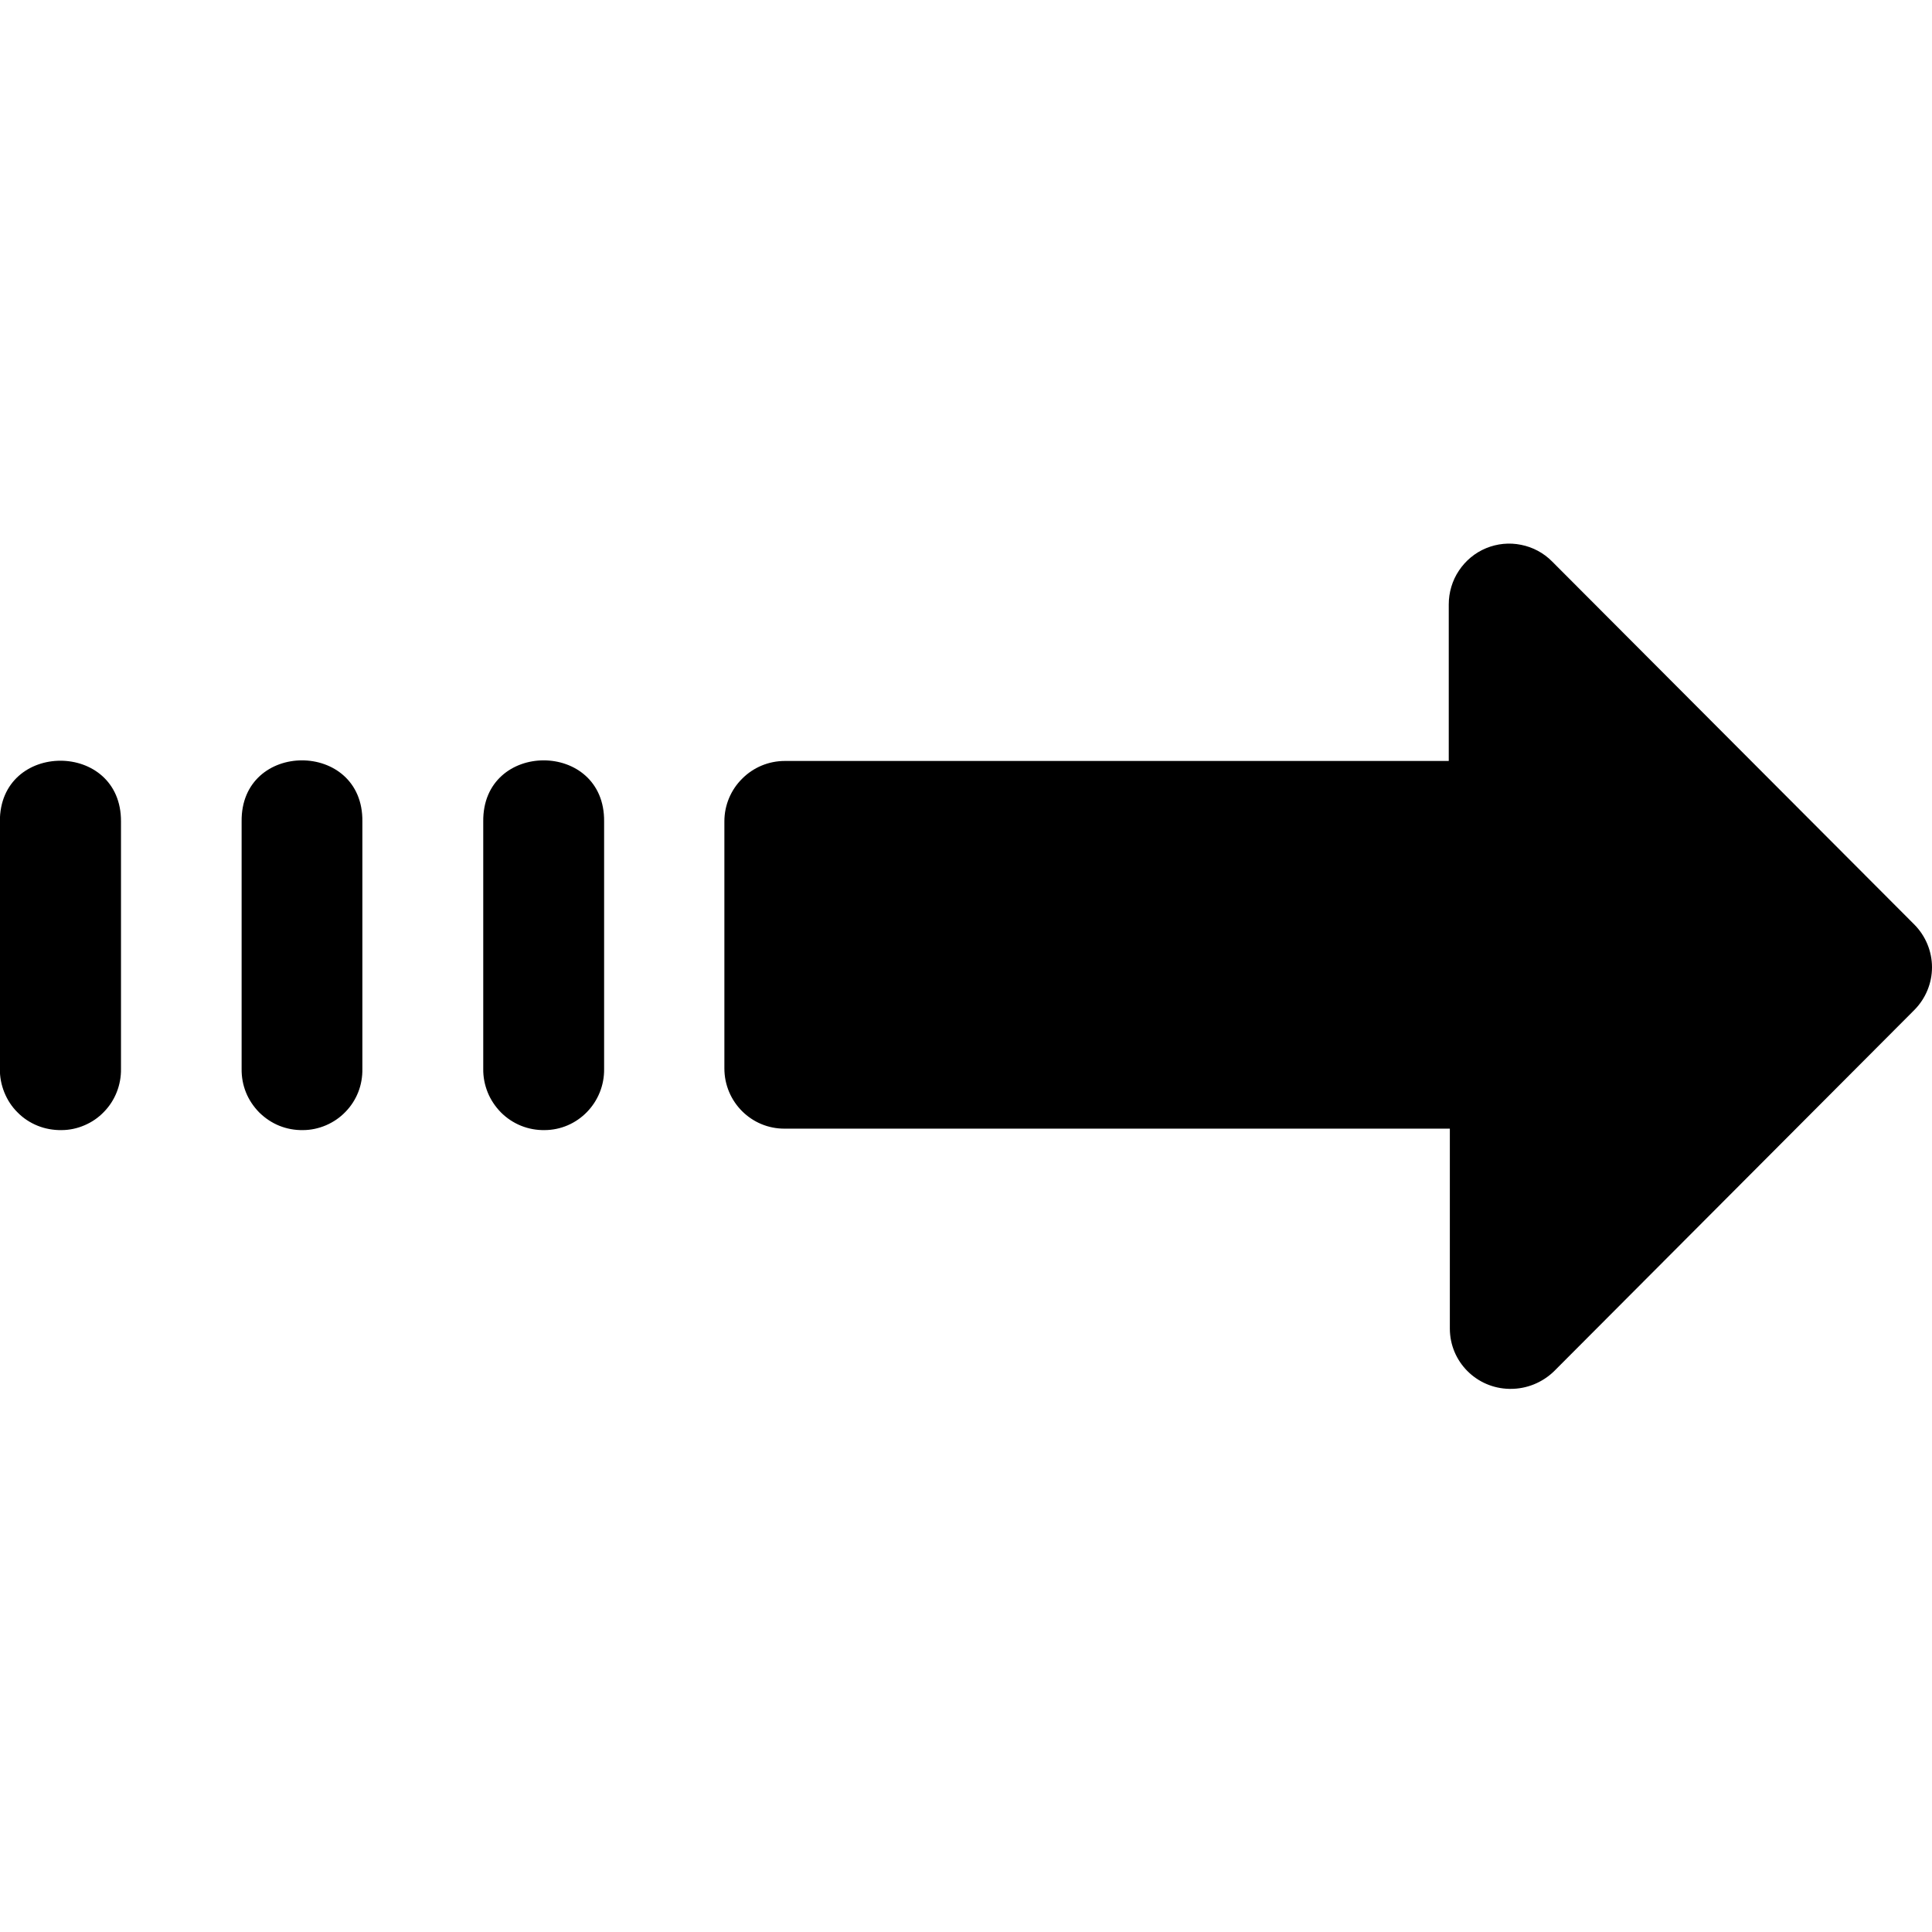 <svg width="16" height="16" viewBox="0 0 16 16" fill="none" xmlns="http://www.w3.org/2000/svg">
<g clip-path="url(#clip0_180_463)">
<path d="M12.508 11.502C12.643 11.503 12.773 11.45 12.87 11.356L15.854 8.364C15.947 8.27 16 8.143 16 8.011C16 7.878 15.947 7.751 15.854 7.657L12.854 4.65C12.784 4.579 12.694 4.531 12.597 4.512C12.5 4.492 12.399 4.502 12.307 4.54C12.215 4.578 12.137 4.643 12.082 4.726C12.027 4.808 11.998 4.906 11.998 5.005V6.302H6.499C6.366 6.302 6.239 6.355 6.146 6.449C6.052 6.542 5.999 6.669 5.999 6.802V8.848C5.999 9.125 6.223 9.349 6.499 9.347H12.007V11.004C12.008 11.277 12.227 11.497 12.5 11.502H12.508ZM4.508 9.359C4.785 9.359 5.007 9.129 5.003 8.852V6.804C5.011 6.128 3.994 6.128 4.002 6.804V8.852C4.001 8.919 4.014 8.985 4.039 9.047C4.064 9.109 4.102 9.165 4.149 9.213C4.196 9.26 4.253 9.298 4.315 9.323C4.377 9.348 4.443 9.36 4.51 9.359H4.508ZM2.508 9.359C2.574 9.359 2.639 9.345 2.7 9.319C2.76 9.293 2.815 9.256 2.861 9.208C2.907 9.161 2.943 9.105 2.967 9.044C2.991 8.983 3.002 8.917 3.001 8.852V6.804C3.01 6.128 1.992 6.128 2.001 6.804V8.852C2 8.919 2.012 8.985 2.037 9.047C2.062 9.109 2.1 9.165 2.147 9.213C2.195 9.26 2.251 9.298 2.313 9.323C2.375 9.348 2.441 9.36 2.508 9.359ZM0.509 9.359C0.575 9.359 0.64 9.345 0.7 9.319C0.761 9.293 0.815 9.256 0.861 9.208C0.907 9.161 0.943 9.105 0.967 9.044C0.991 8.983 1.003 8.917 1.002 8.852V6.804C1.006 6.132 -0.005 6.132 -0.001 6.804V8.852C-0.002 8.919 0.011 8.985 0.036 9.047C0.061 9.109 0.098 9.166 0.146 9.213C0.193 9.261 0.25 9.298 0.312 9.323C0.374 9.348 0.442 9.36 0.509 9.359Z" fill="black"/>
</g>
<defs>
<clipPath id="clip0_180_463">
<rect width="16" height="16" fill="white"/>
</clipPath>
</defs>
</svg>
